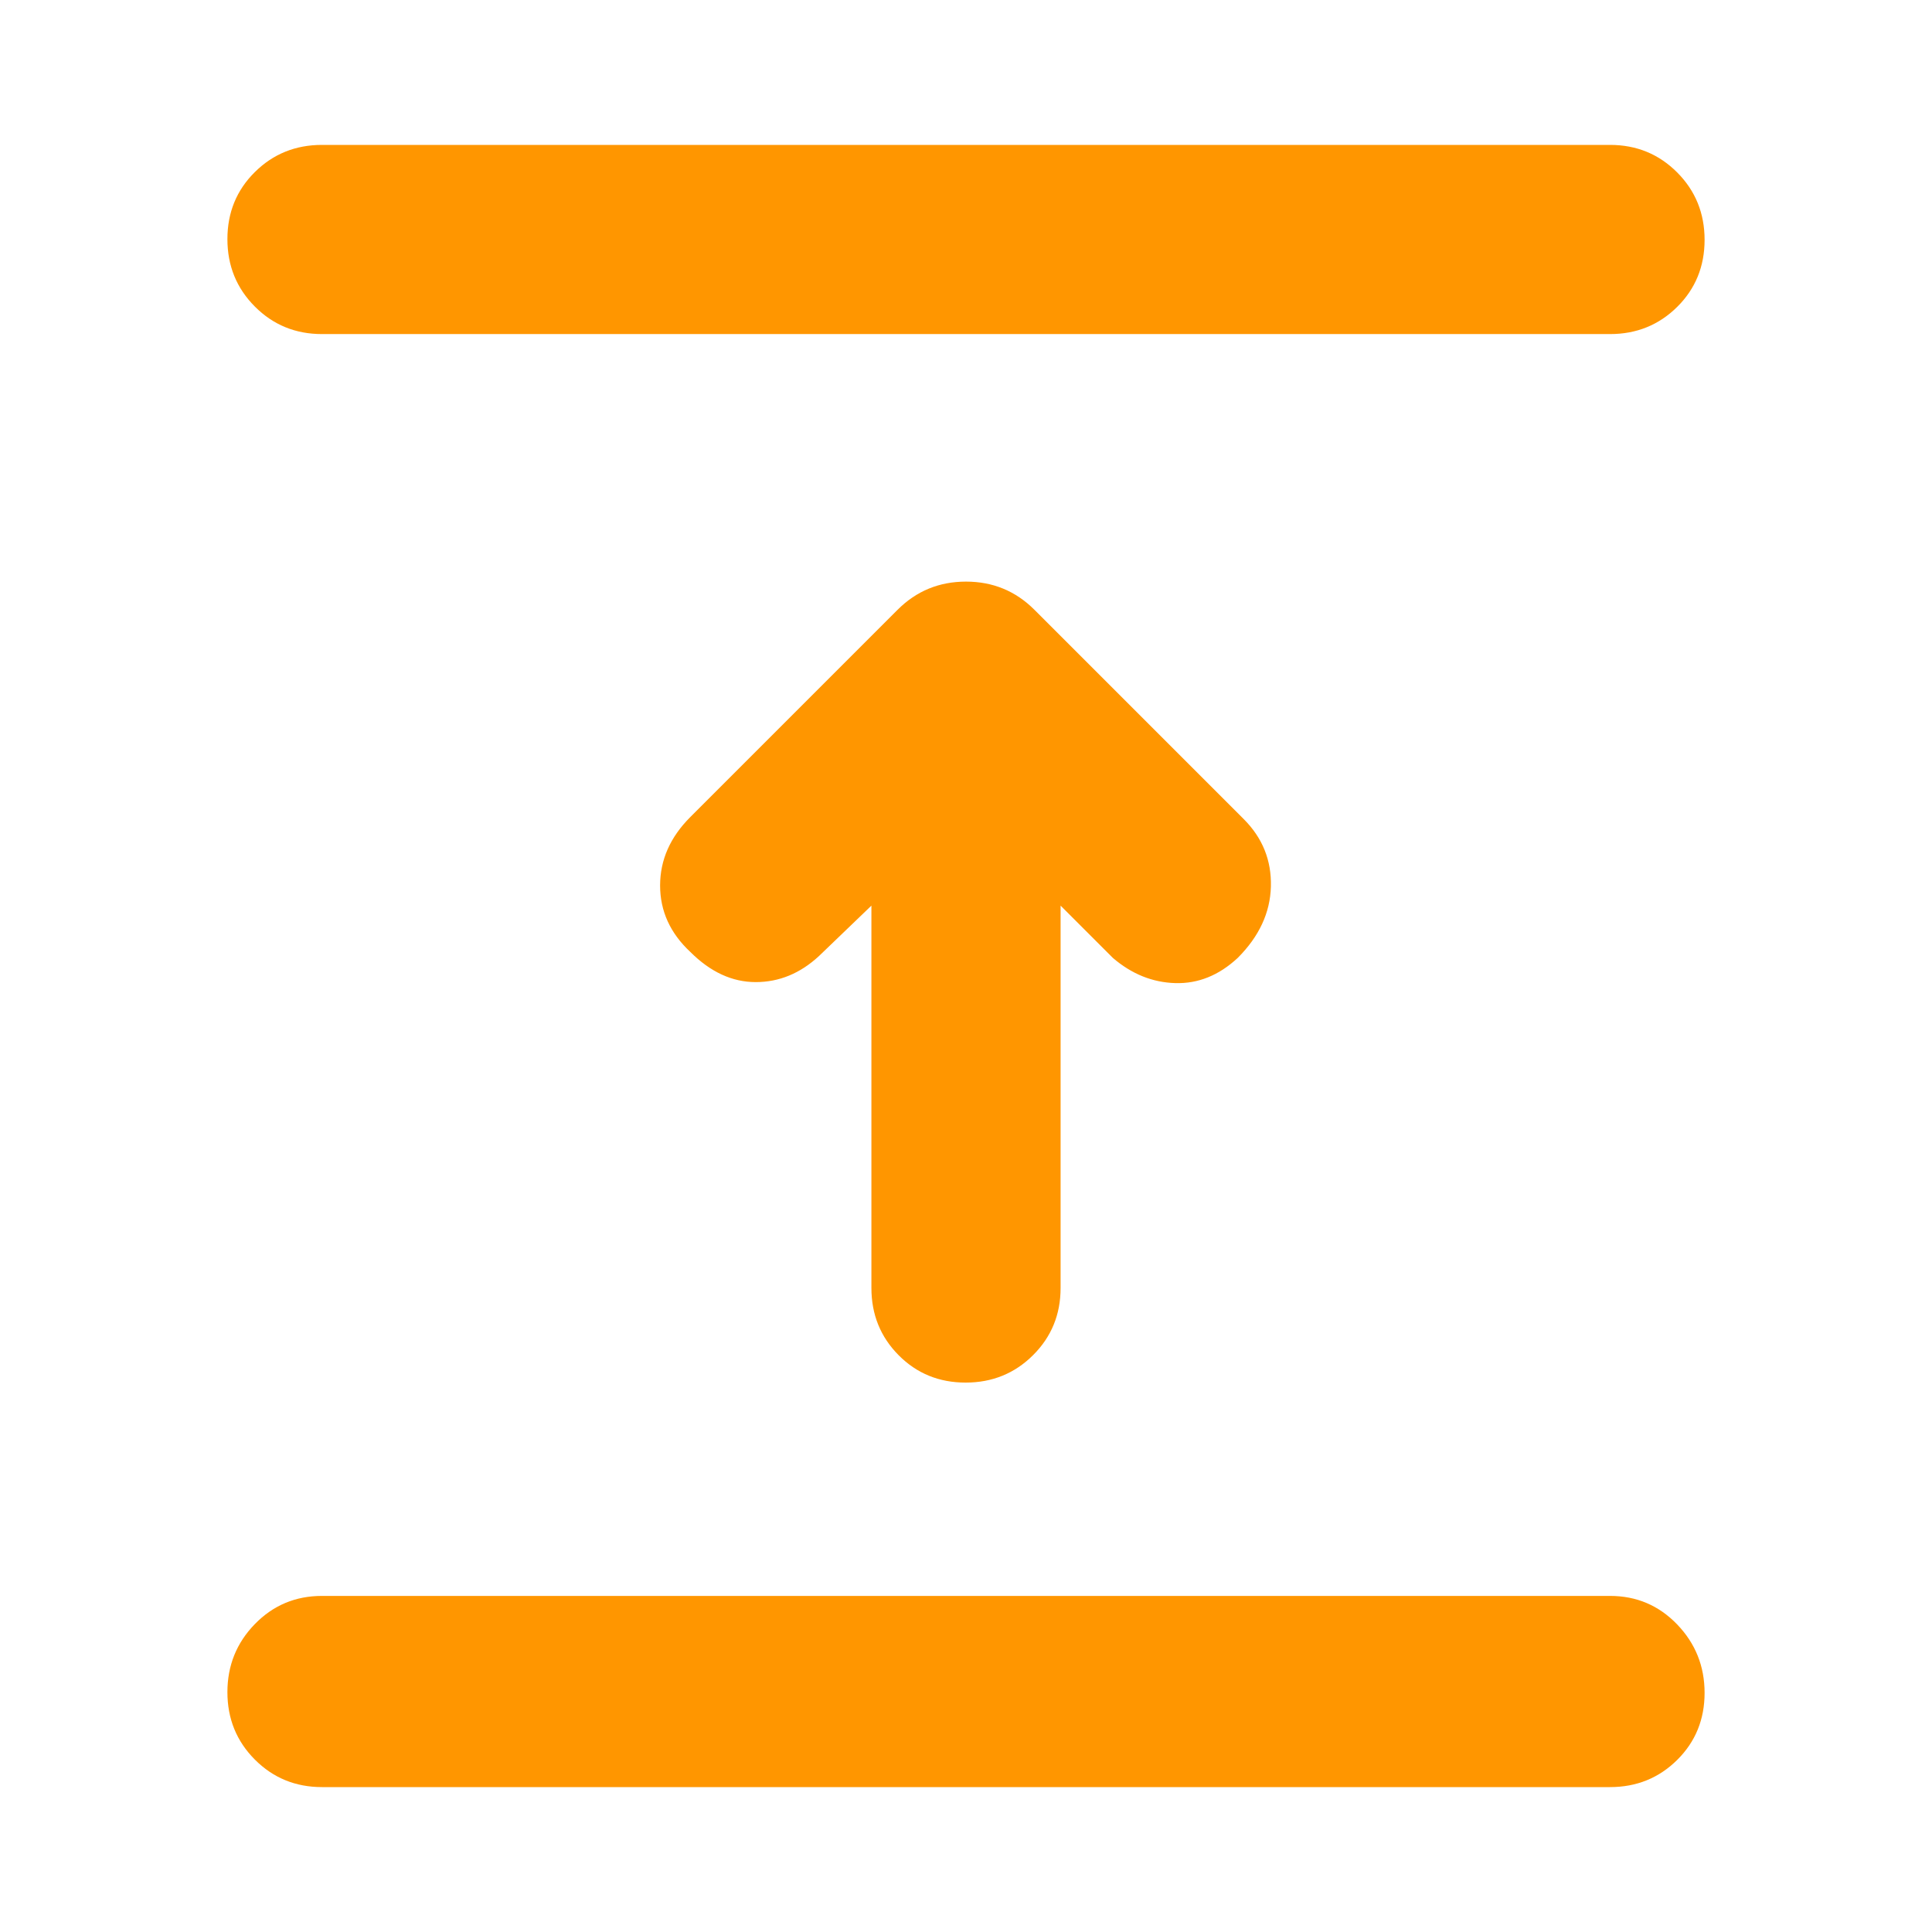 <svg xmlns="http://www.w3.org/2000/svg" height="48" viewBox="0 -960 960 960" width="48"><path fill="rgb(255, 150, 0)" d="M800-72H160q-19.75 0-33.37-13.68Q113-99.35 113-119.18 113-139 126.63-153q13.62-14 33.37-14h640q19.75 0 33.38 14.18 13.62 14.17 13.62 34Q847-99 833.38-85.5 819.75-72 800-72ZM433-510l-26 25q-14 13-31.5 13T343-487q-15-14-15-33t15-34l103-103q14-14 34-14t34 14l104 104q14 14 13.5 33.5T615-484q-14 13-31 12.5T553-484l-26-26v190q0 19.75-13.68 33.37Q499.65-273 479.82-273q-19.82 0-33.32-13.63Q433-300.25 433-320v-190Zm367-284H160q-19.75 0-33.37-13.68Q113-821.35 113-841.18q0-19.82 13.63-33.32Q140.25-888 160-888h640q19.75 0 33.38 13.68Q847-860.65 847-840.82q0 19.82-13.62 33.32Q819.75-794 800-794Z"/></svg>